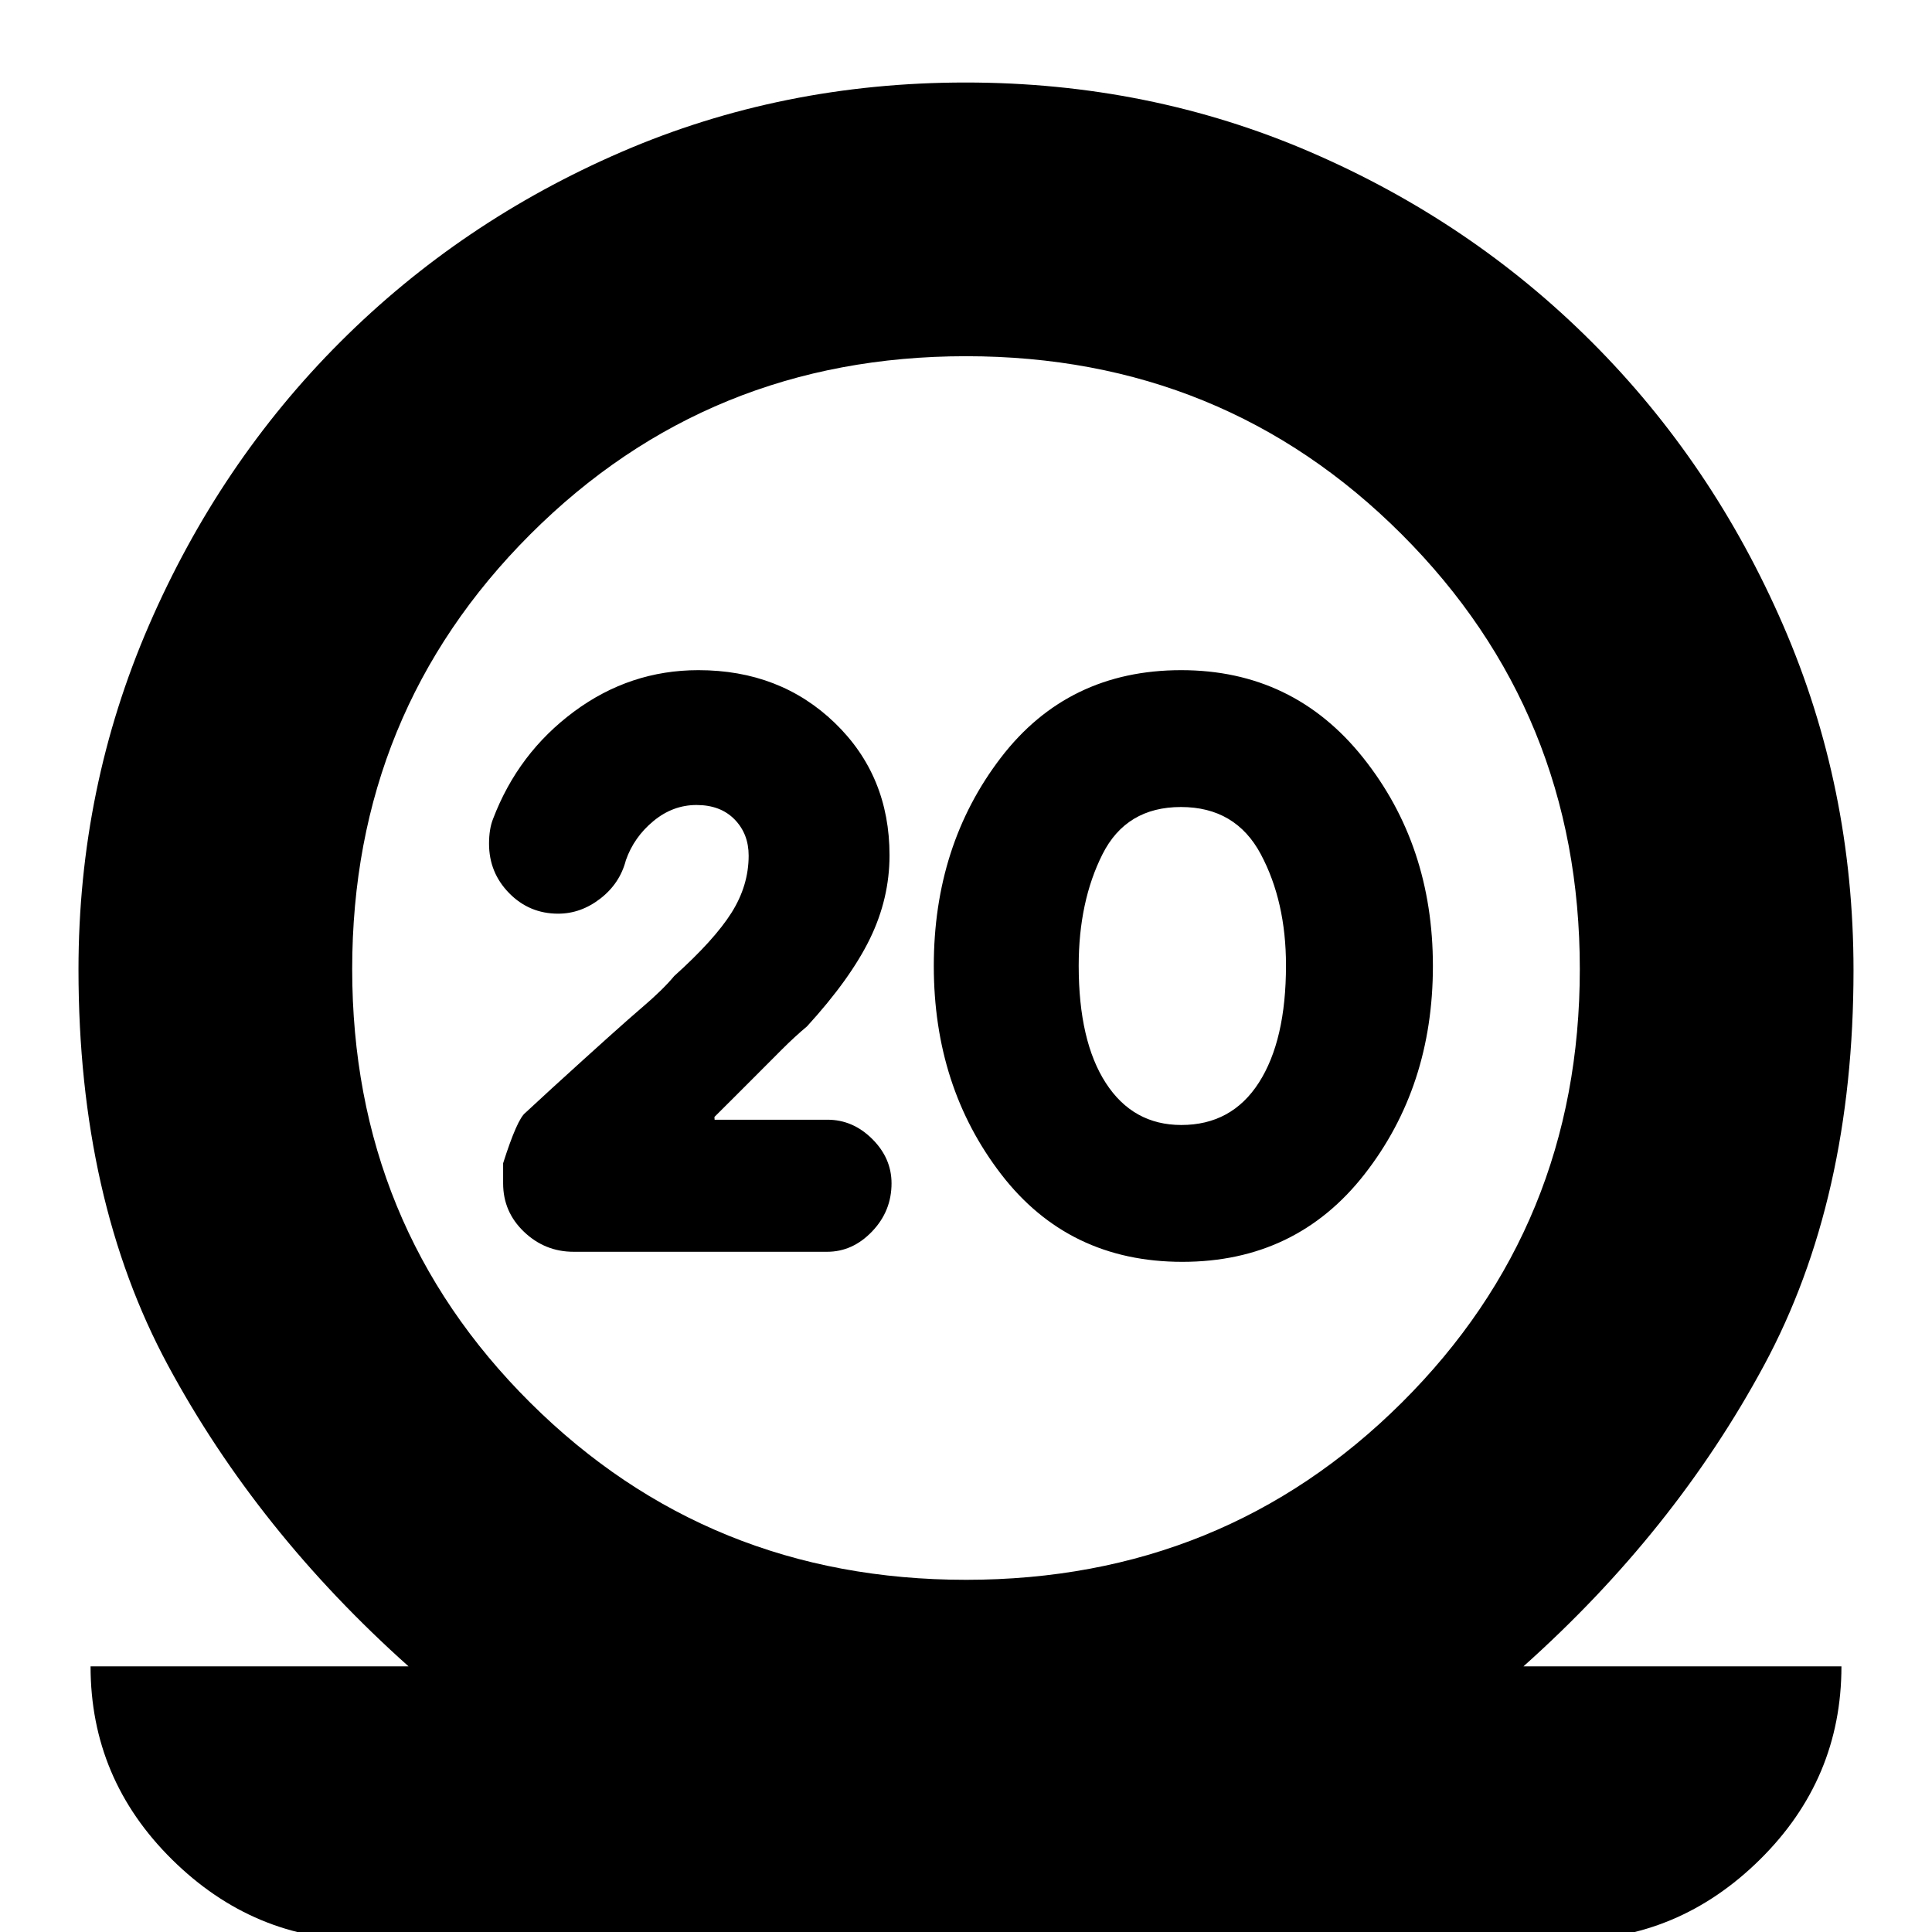 <svg xmlns="http://www.w3.org/2000/svg" height="24" viewBox="0 -960 960 960" width="24"><path d="M181 4q-55 0-95.5-40T45-132h158q-75-67-119.5-149.5T39-478.25q0-90.3 35-171.03Q109-730 169-790t139.79-94.5q79.8-34.5 171-34.5Q571-919 651-884.5 731-850 791-790t95 140.58q35 80.59 35 171.55Q921-364 876.5-281.5T757-132h158q0 56-40.5 96T779 4H181Zm299-179q128 0 216.5-88T785-478.5q0-127.5-88.5-216T480-783q-128 0-216.5 88.5t-88.5 216Q175-351 263.5-263T480-175Zm107.49-158Q644-333 678-376.5 712-420 712-480t-34.68-103.5Q642.63-627 586.94-627q-56.31 0-89.63 43.5Q464-540 464-480t33.49 103.5q33.49 43.5 90 43.5Zm-.49-68q-24 0-37.5-20.83-13.5-20.82-13.5-58.31 0-31.86 11.8-55.36 11.81-23.5 39-23.5 27.2 0 39.7 23.48 12.5 23.48 12.5 55.21Q639-443 625.5-422T587-401Zm-107-78Zm-69 141q12.68 0 22.34-10.1T443-372q0-12.52-9.61-22.07t-22.23-9.55h-56.08L355-405q3.75-3.75 9.39-9.35 5.63-5.6 11.62-11.63Q382-432 388.5-438.5T401-450q21.54-23.57 31.27-43.56 9.73-19.98 9.73-41.47 0-39.51-27.17-65.74Q387.66-627 347.02-627q-34.02 0-61.81 20.6-27.78 20.6-40.21 53.29-2 5-2 12.34 0 14.38 10 24.57 10 10.2 24.35 10.2 11.28 0 20.96-7.5Q308-521 311-532.56 315-544 324.66-552q9.67-8 21.43-8 11.91 0 18.91 7.15 7 7.16 7 18 0 14.85-8.5 28.35Q355-493 335-475q-5.65 6.83-16.32 15.91Q308-450 274-419l-12.89 11.89Q257-404 250-382v10q0 14.2 10.4 24.1 10.4 9.9 24.6 9.9h126Z"/></svg>